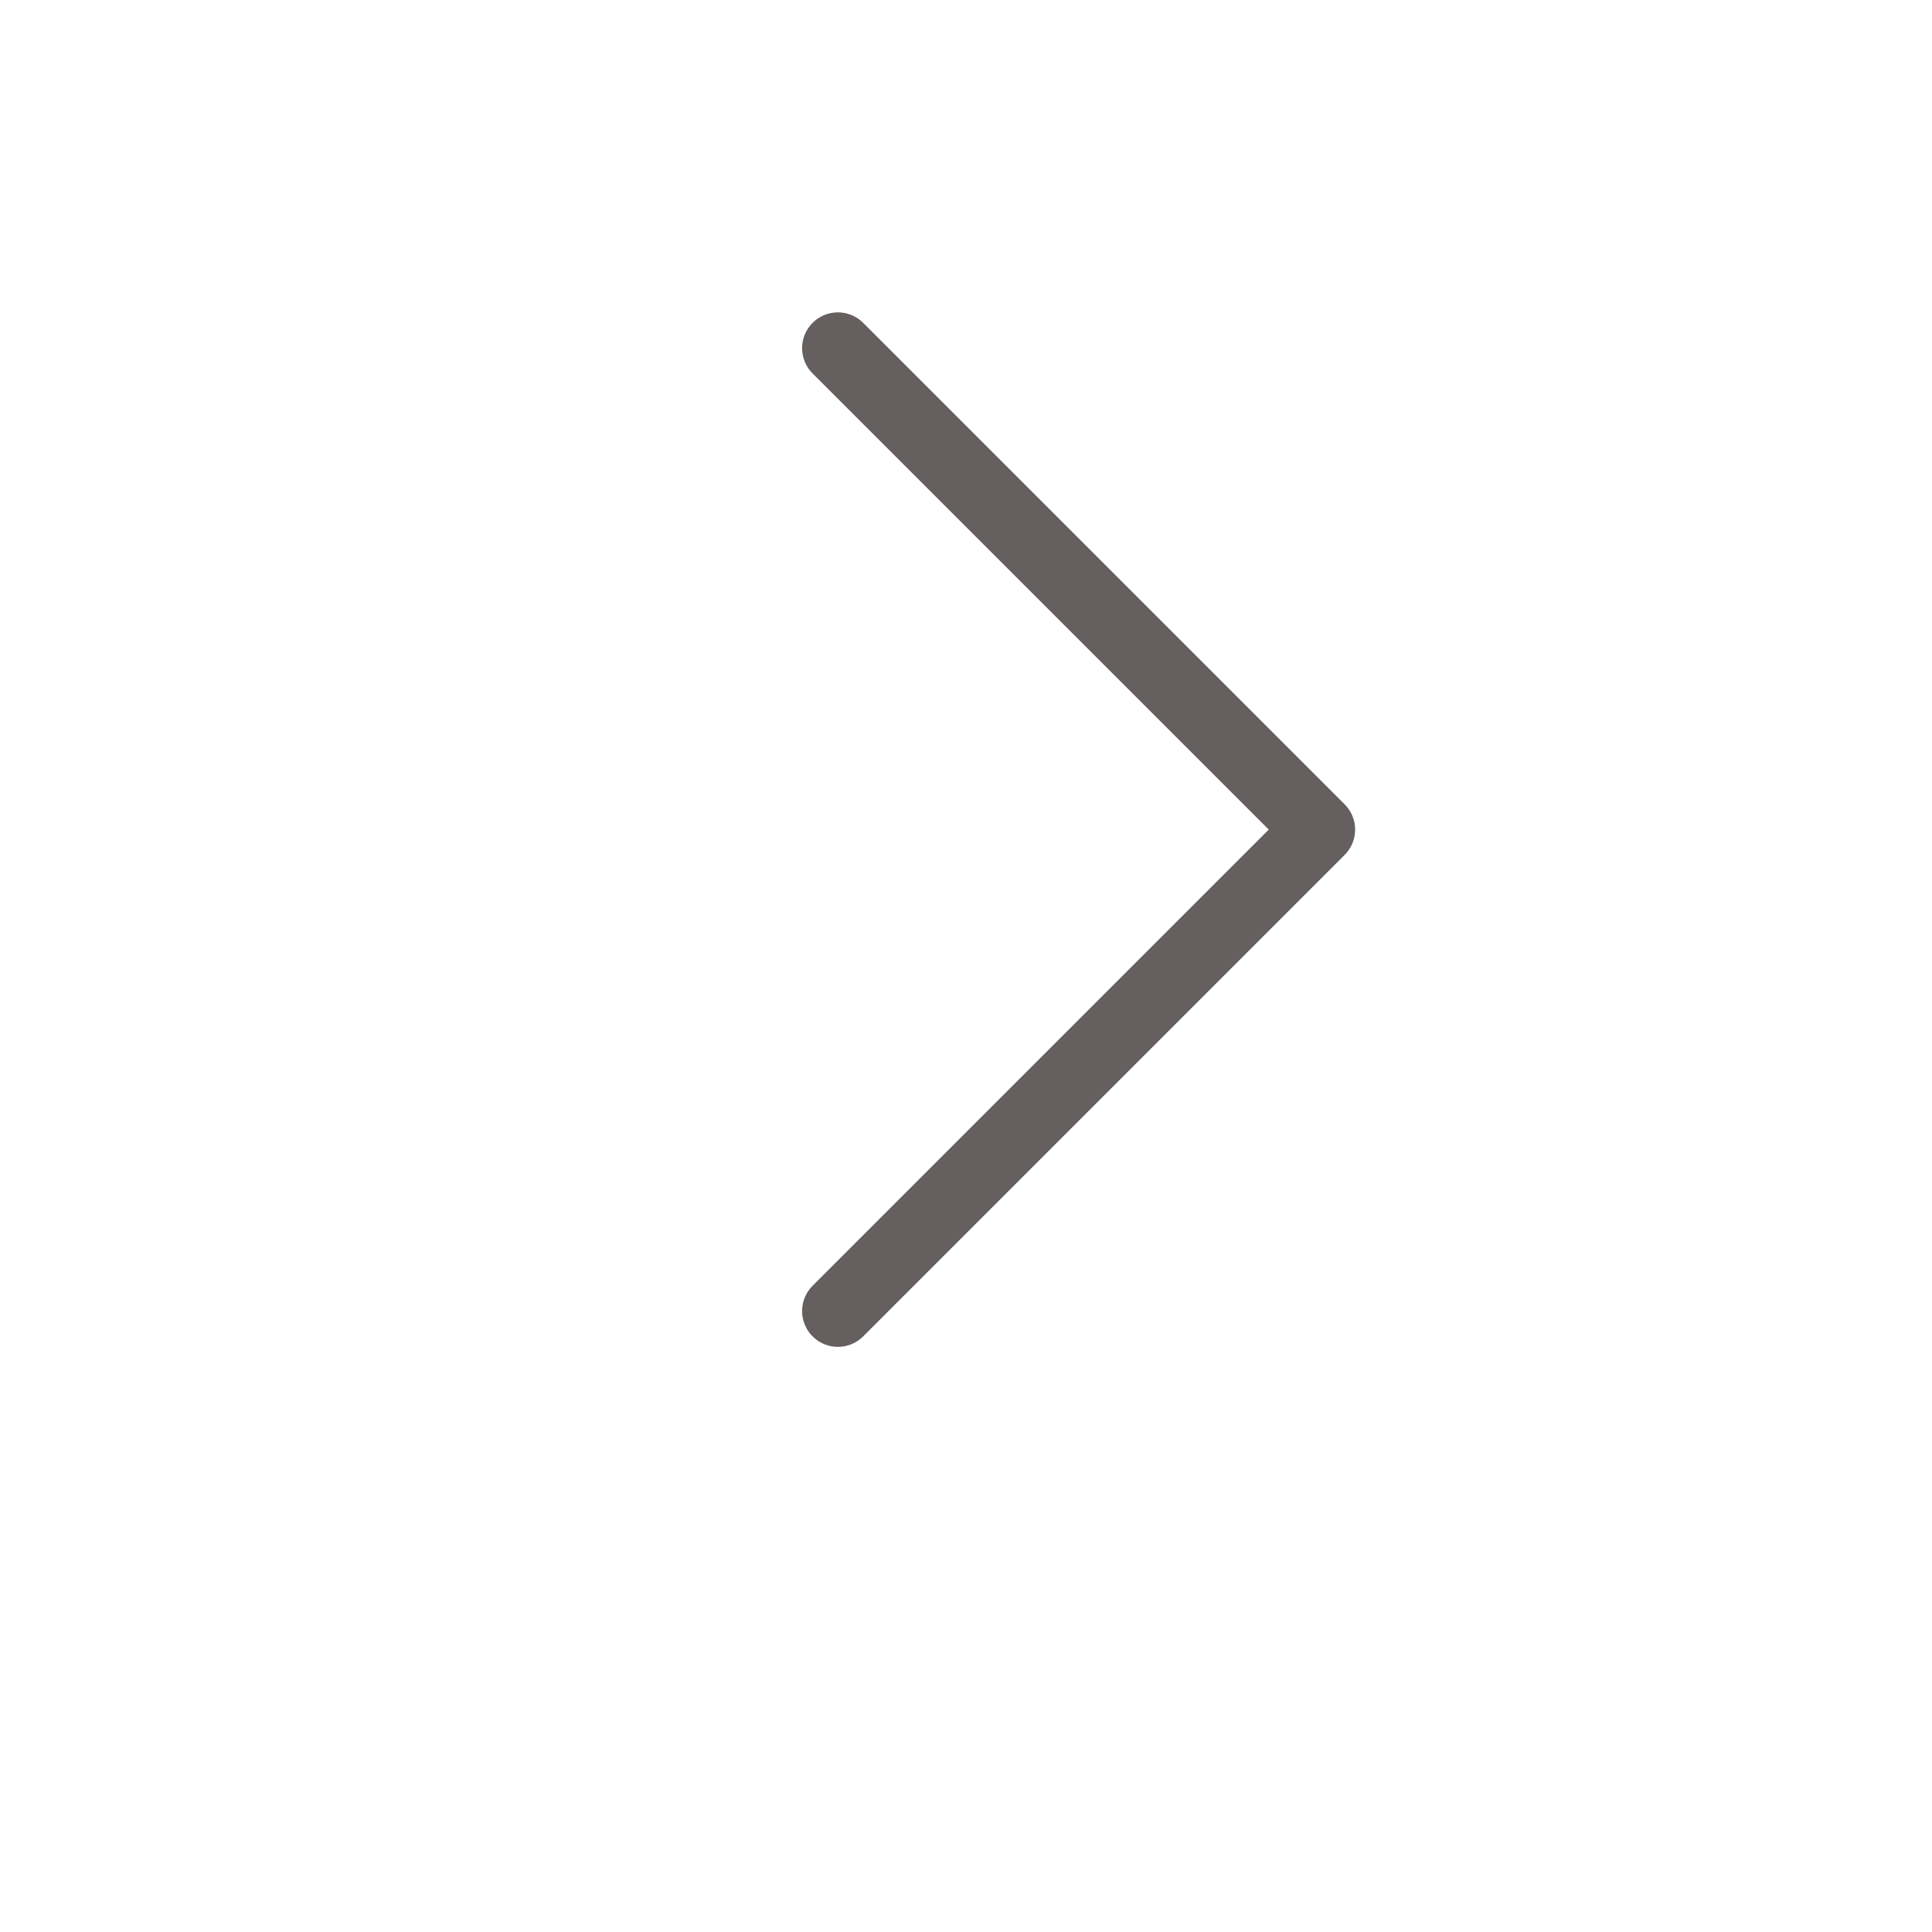 <svg width="54" height="54" viewBox="0 0 54 54" fill="none" xmlns="http://www.w3.org/2000/svg">
<g filter="url(#filter0_d_25_1812)">
<rect x="4.844" y="0.688" width="45" height="45" rx="5" fill="white"/>
</g>
<path d="M23.419 9.731L36.876 23.188L23.419 36.645" stroke="#665F5F" stroke-width="2" stroke-linecap="round" stroke-linejoin="round"/>
<defs>
<filter id="filter0_d_25_1812" x="0.844" y="0.688" width="53" height="53" filterUnits="userSpaceOnUse" color-interpolation-filters="sRGB">
<feFlood flood-opacity="0" result="BackgroundImageFix"/>
<feColorMatrix in="SourceAlpha" type="matrix" values="0 0 0 0 0 0 0 0 0 0 0 0 0 0 0 0 0 0 127 0" result="hardAlpha"/>
<feOffset dy="4"/>
<feGaussianBlur stdDeviation="2"/>
<feComposite in2="hardAlpha" operator="out"/>
<feColorMatrix type="matrix" values="0 0 0 0 0 0 0 0 0 0 0 0 0 0 0 0 0 0 0.25 0"/>
<feBlend mode="normal" in2="BackgroundImageFix" result="effect1_dropShadow_25_1812"/>
<feBlend mode="normal" in="SourceGraphic" in2="effect1_dropShadow_25_1812" result="shape"/>
</filter>
</defs>
</svg>
